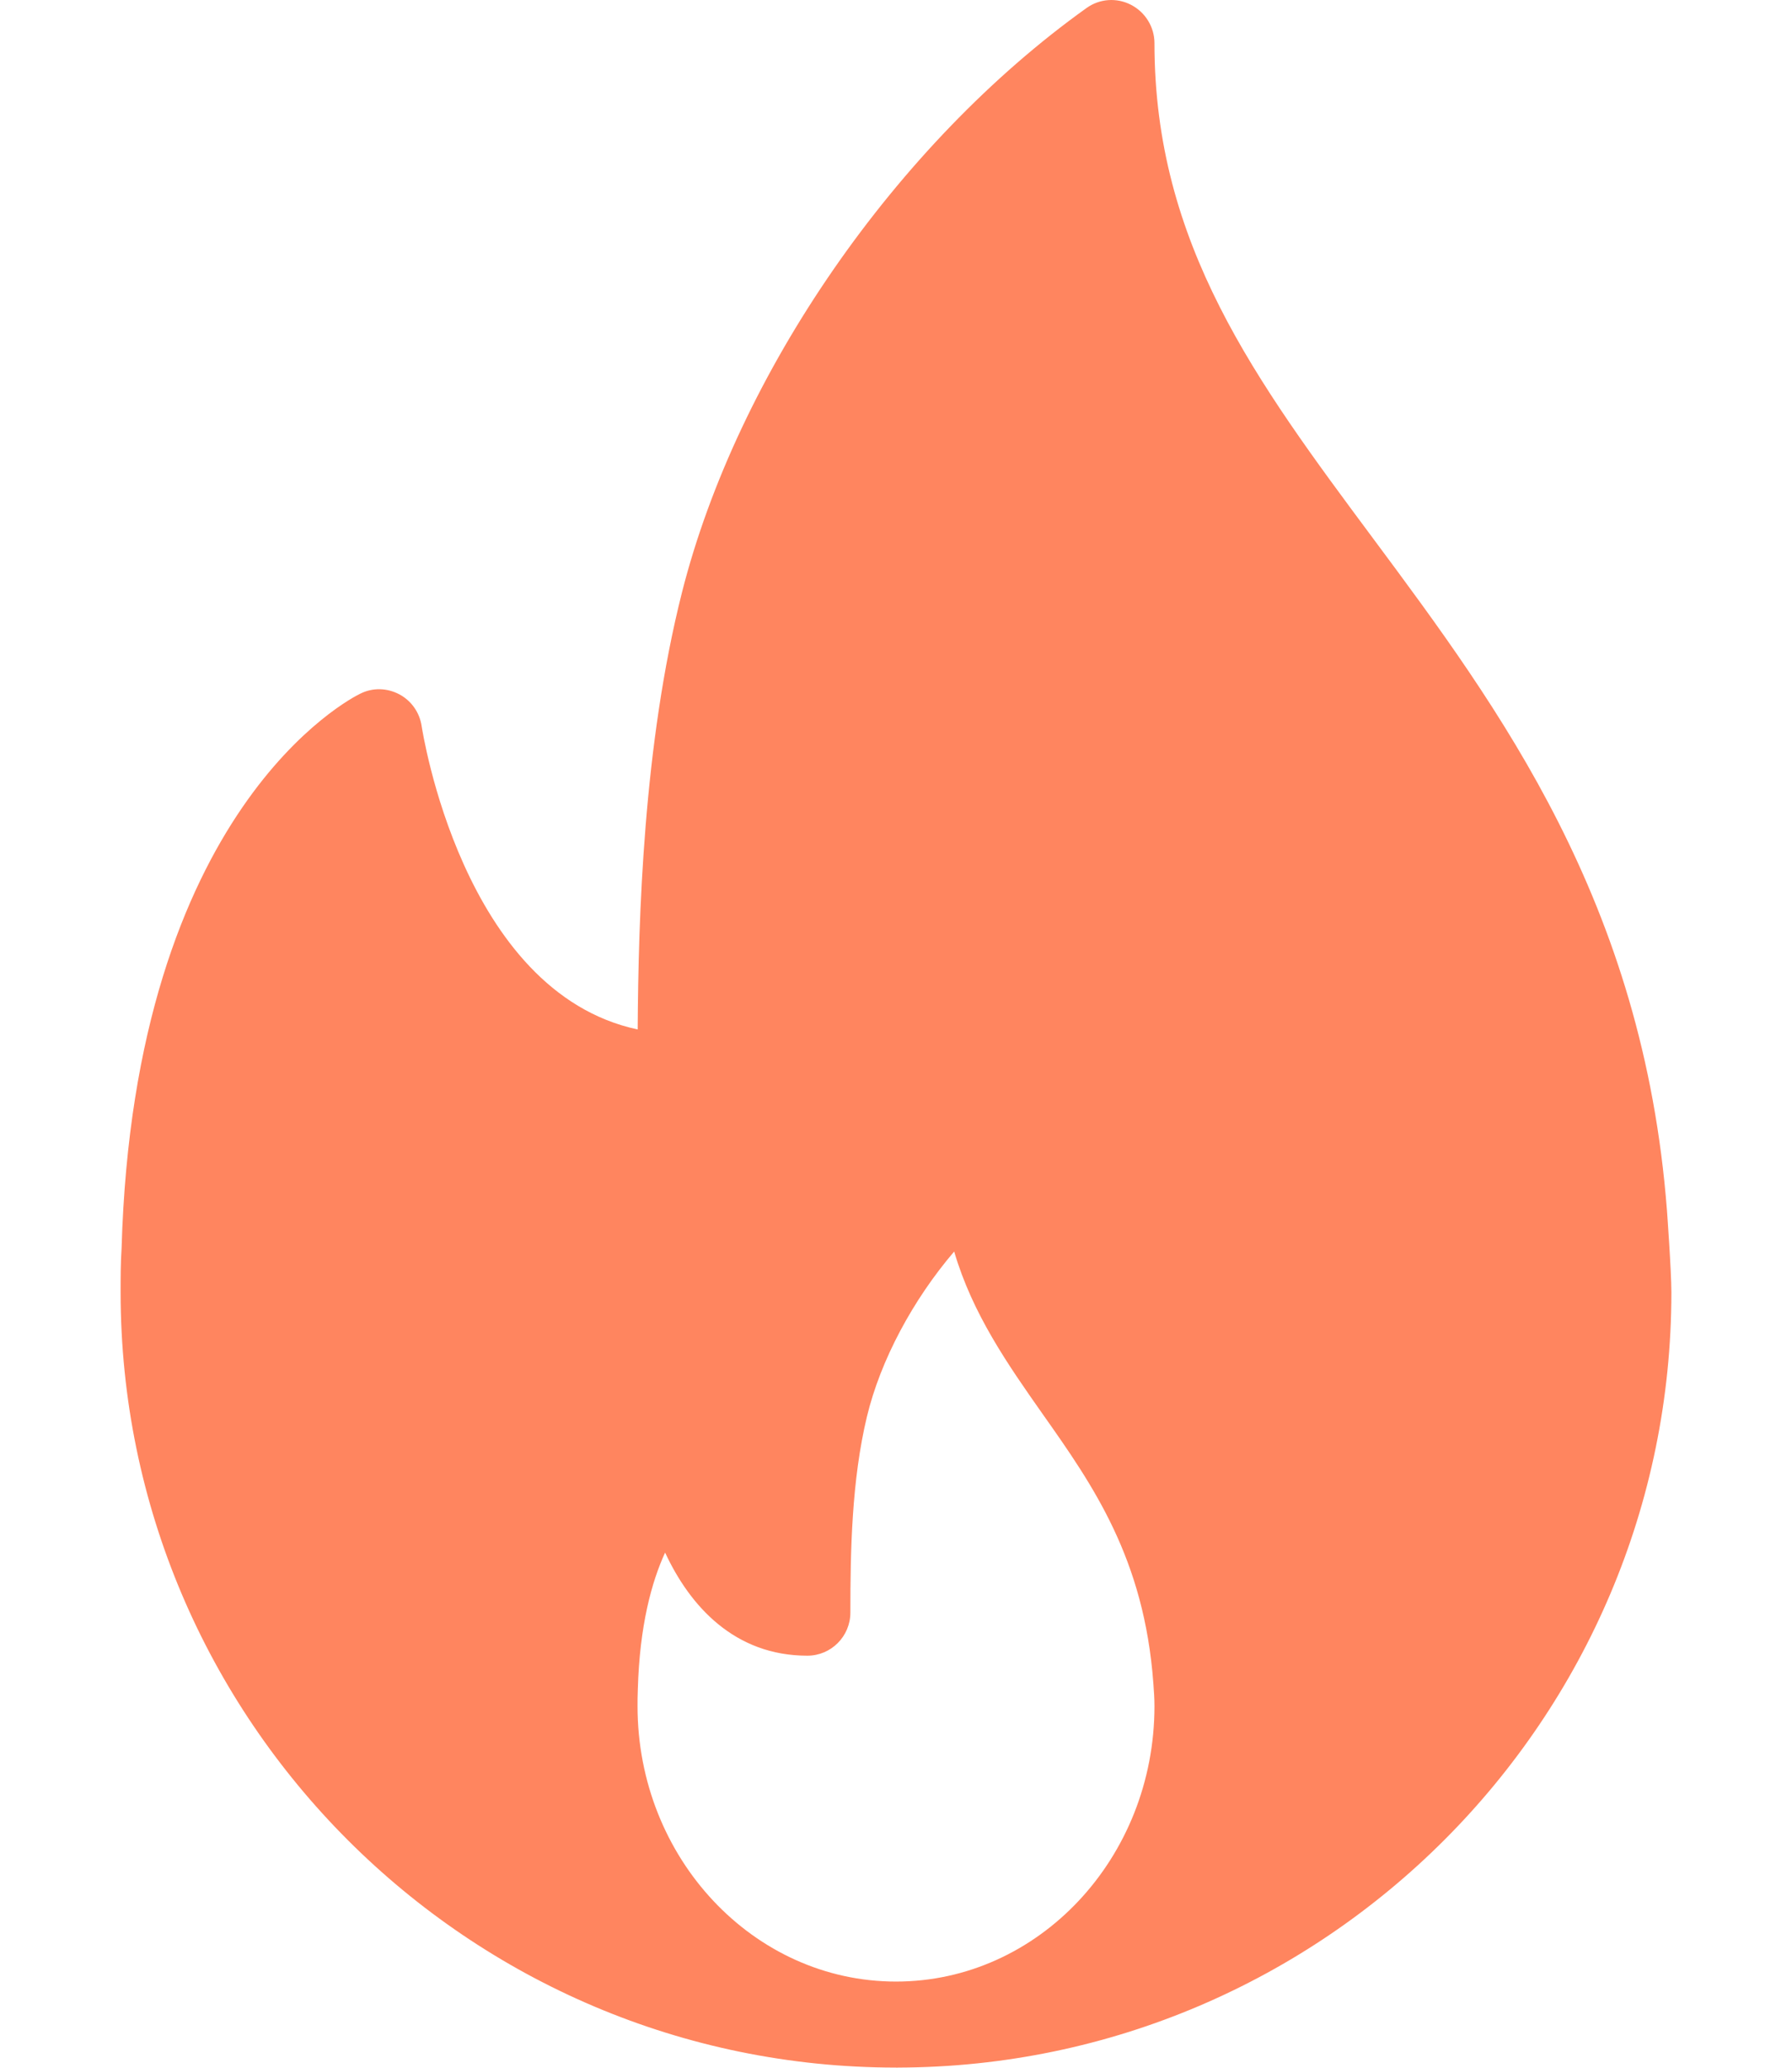 <svg width="13" height="15" viewBox="0 0 13 15" fill="none" xmlns="http://www.w3.org/2000/svg">
<path d="M12.093 8.782C11.921 6.545 10.88 5.143 9.961 3.906C9.11 2.761 8.375 1.772 8.375 0.313C8.375 0.196 8.309 0.089 8.205 0.035C8.101 -0.019 7.976 -0.01 7.881 0.059C6.501 1.046 5.349 2.711 4.947 4.299C4.668 5.404 4.631 6.647 4.626 7.468C3.351 7.196 3.063 5.289 3.059 5.269C3.045 5.17 2.985 5.084 2.897 5.037C2.808 4.99 2.704 4.987 2.614 5.032C2.547 5.064 0.973 5.863 0.882 9.056C0.875 9.162 0.875 9.268 0.875 9.375C0.875 12.476 3.398 14.999 6.5 14.999C6.504 15 6.509 15 6.513 14.999C6.514 14.999 6.515 14.999 6.516 14.999C9.61 14.991 12.125 12.471 12.125 9.375C12.125 9.219 12.093 8.782 12.093 8.782ZM6.5 14.375C5.466 14.375 4.625 13.479 4.625 12.377C4.625 12.34 4.625 12.302 4.627 12.256C4.64 11.791 4.728 11.474 4.825 11.263C5.006 11.653 5.33 12.011 5.857 12.011C6.029 12.011 6.169 11.871 6.169 11.698C6.169 11.253 6.178 10.74 6.289 10.277C6.388 9.866 6.623 9.429 6.922 9.079C7.055 9.533 7.313 9.901 7.566 10.261C7.928 10.774 8.301 11.306 8.367 12.212C8.371 12.265 8.375 12.319 8.375 12.377C8.375 13.479 7.534 14.375 6.5 14.375Z" fill="#FF855F"/>
</svg>
